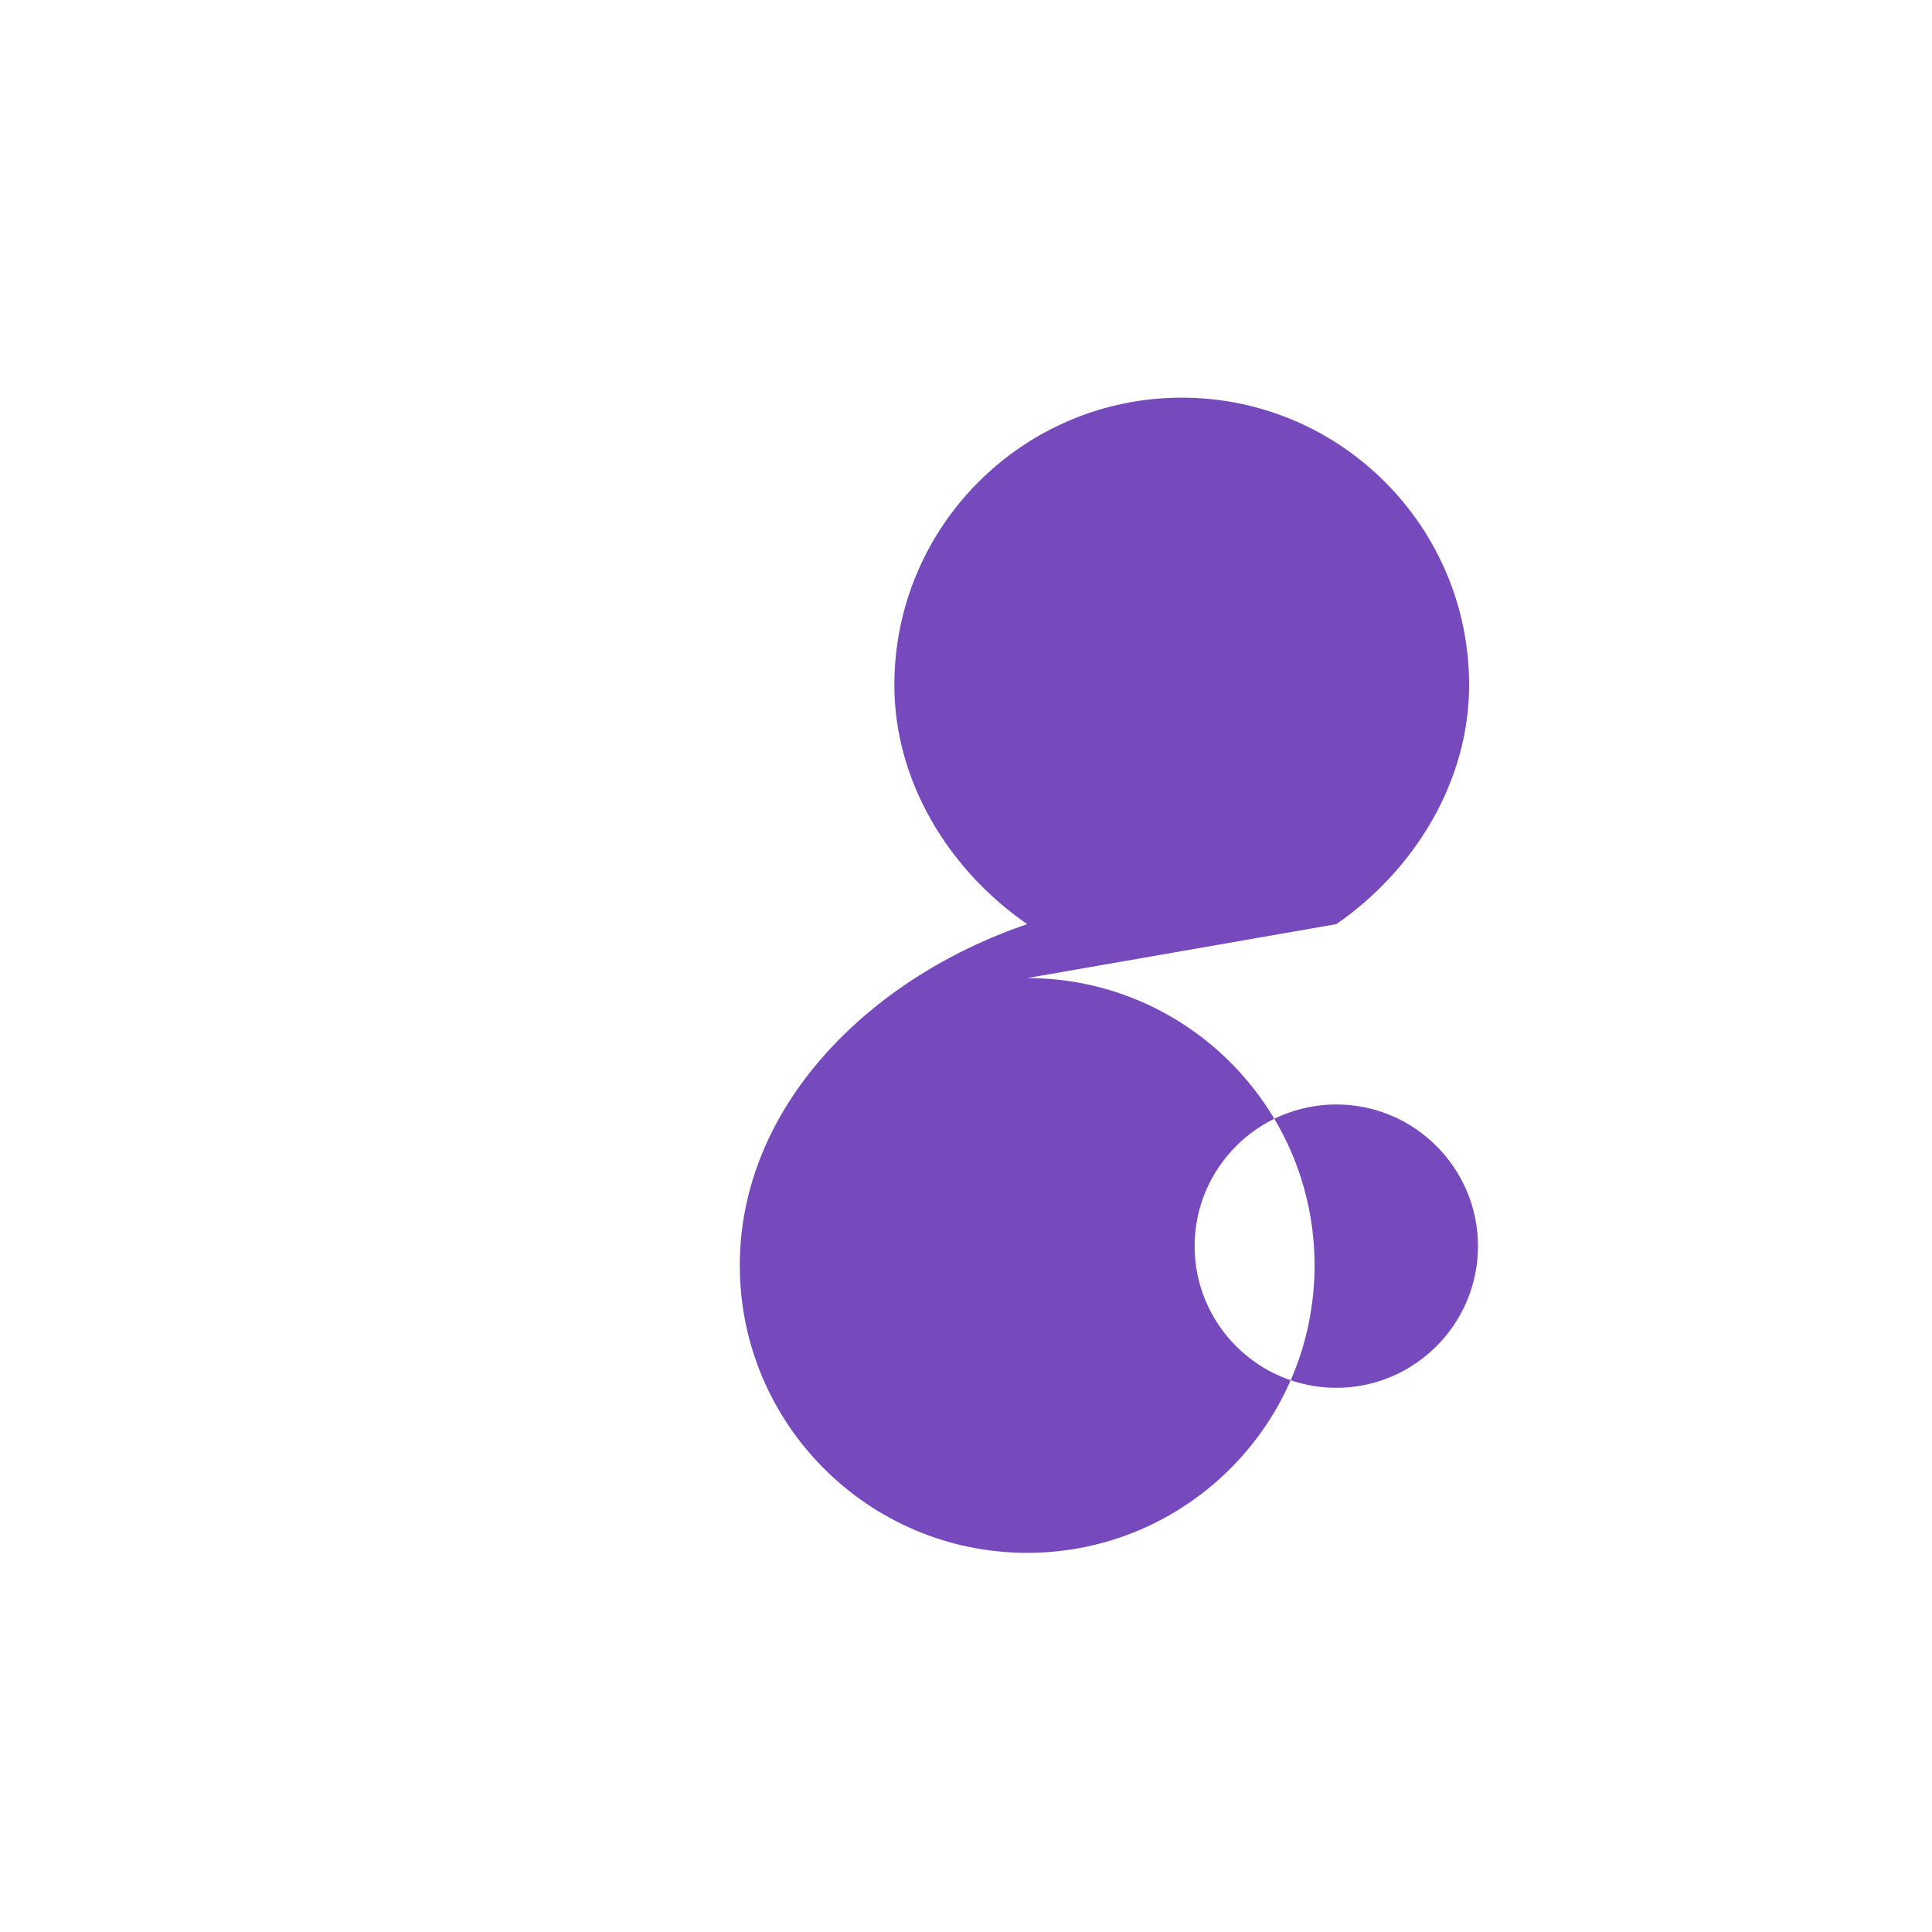 <?xml version="1.0" encoding="UTF-8"?>
<svg width="24" height="24" viewBox="0 0 24 24" fill="none" xmlns="http://www.w3.org/2000/svg">
  <path d="M16.6 11.48c.97-.67 1.65-1.77 1.65-2.97 0-1.97-1.6-3.57-3.57-3.57s-3.57 1.6-3.57 3.57c0 1.2.68 2.3 1.65 2.97-1.97.67-3.57 2.27-3.57 4.24 0 1.97 1.6 3.57 3.57 3.57s3.57-1.6 3.57-3.57c0-1.97-1.6-3.57-3.57-3.57zm-3.57-2.97c0 .97.79 1.76 1.76 1.76s1.76-.79 1.76-1.76-.79-1.76-1.76-1.76-1.76.79-1.76 1.76zm3.57 8.73c-.97 0-1.76-.79-1.76-1.76s.79-1.76 1.76-1.76 1.76.79 1.76 1.76-.79 1.76-1.76 1.76z" fill="#764ABC"/>
</svg> 